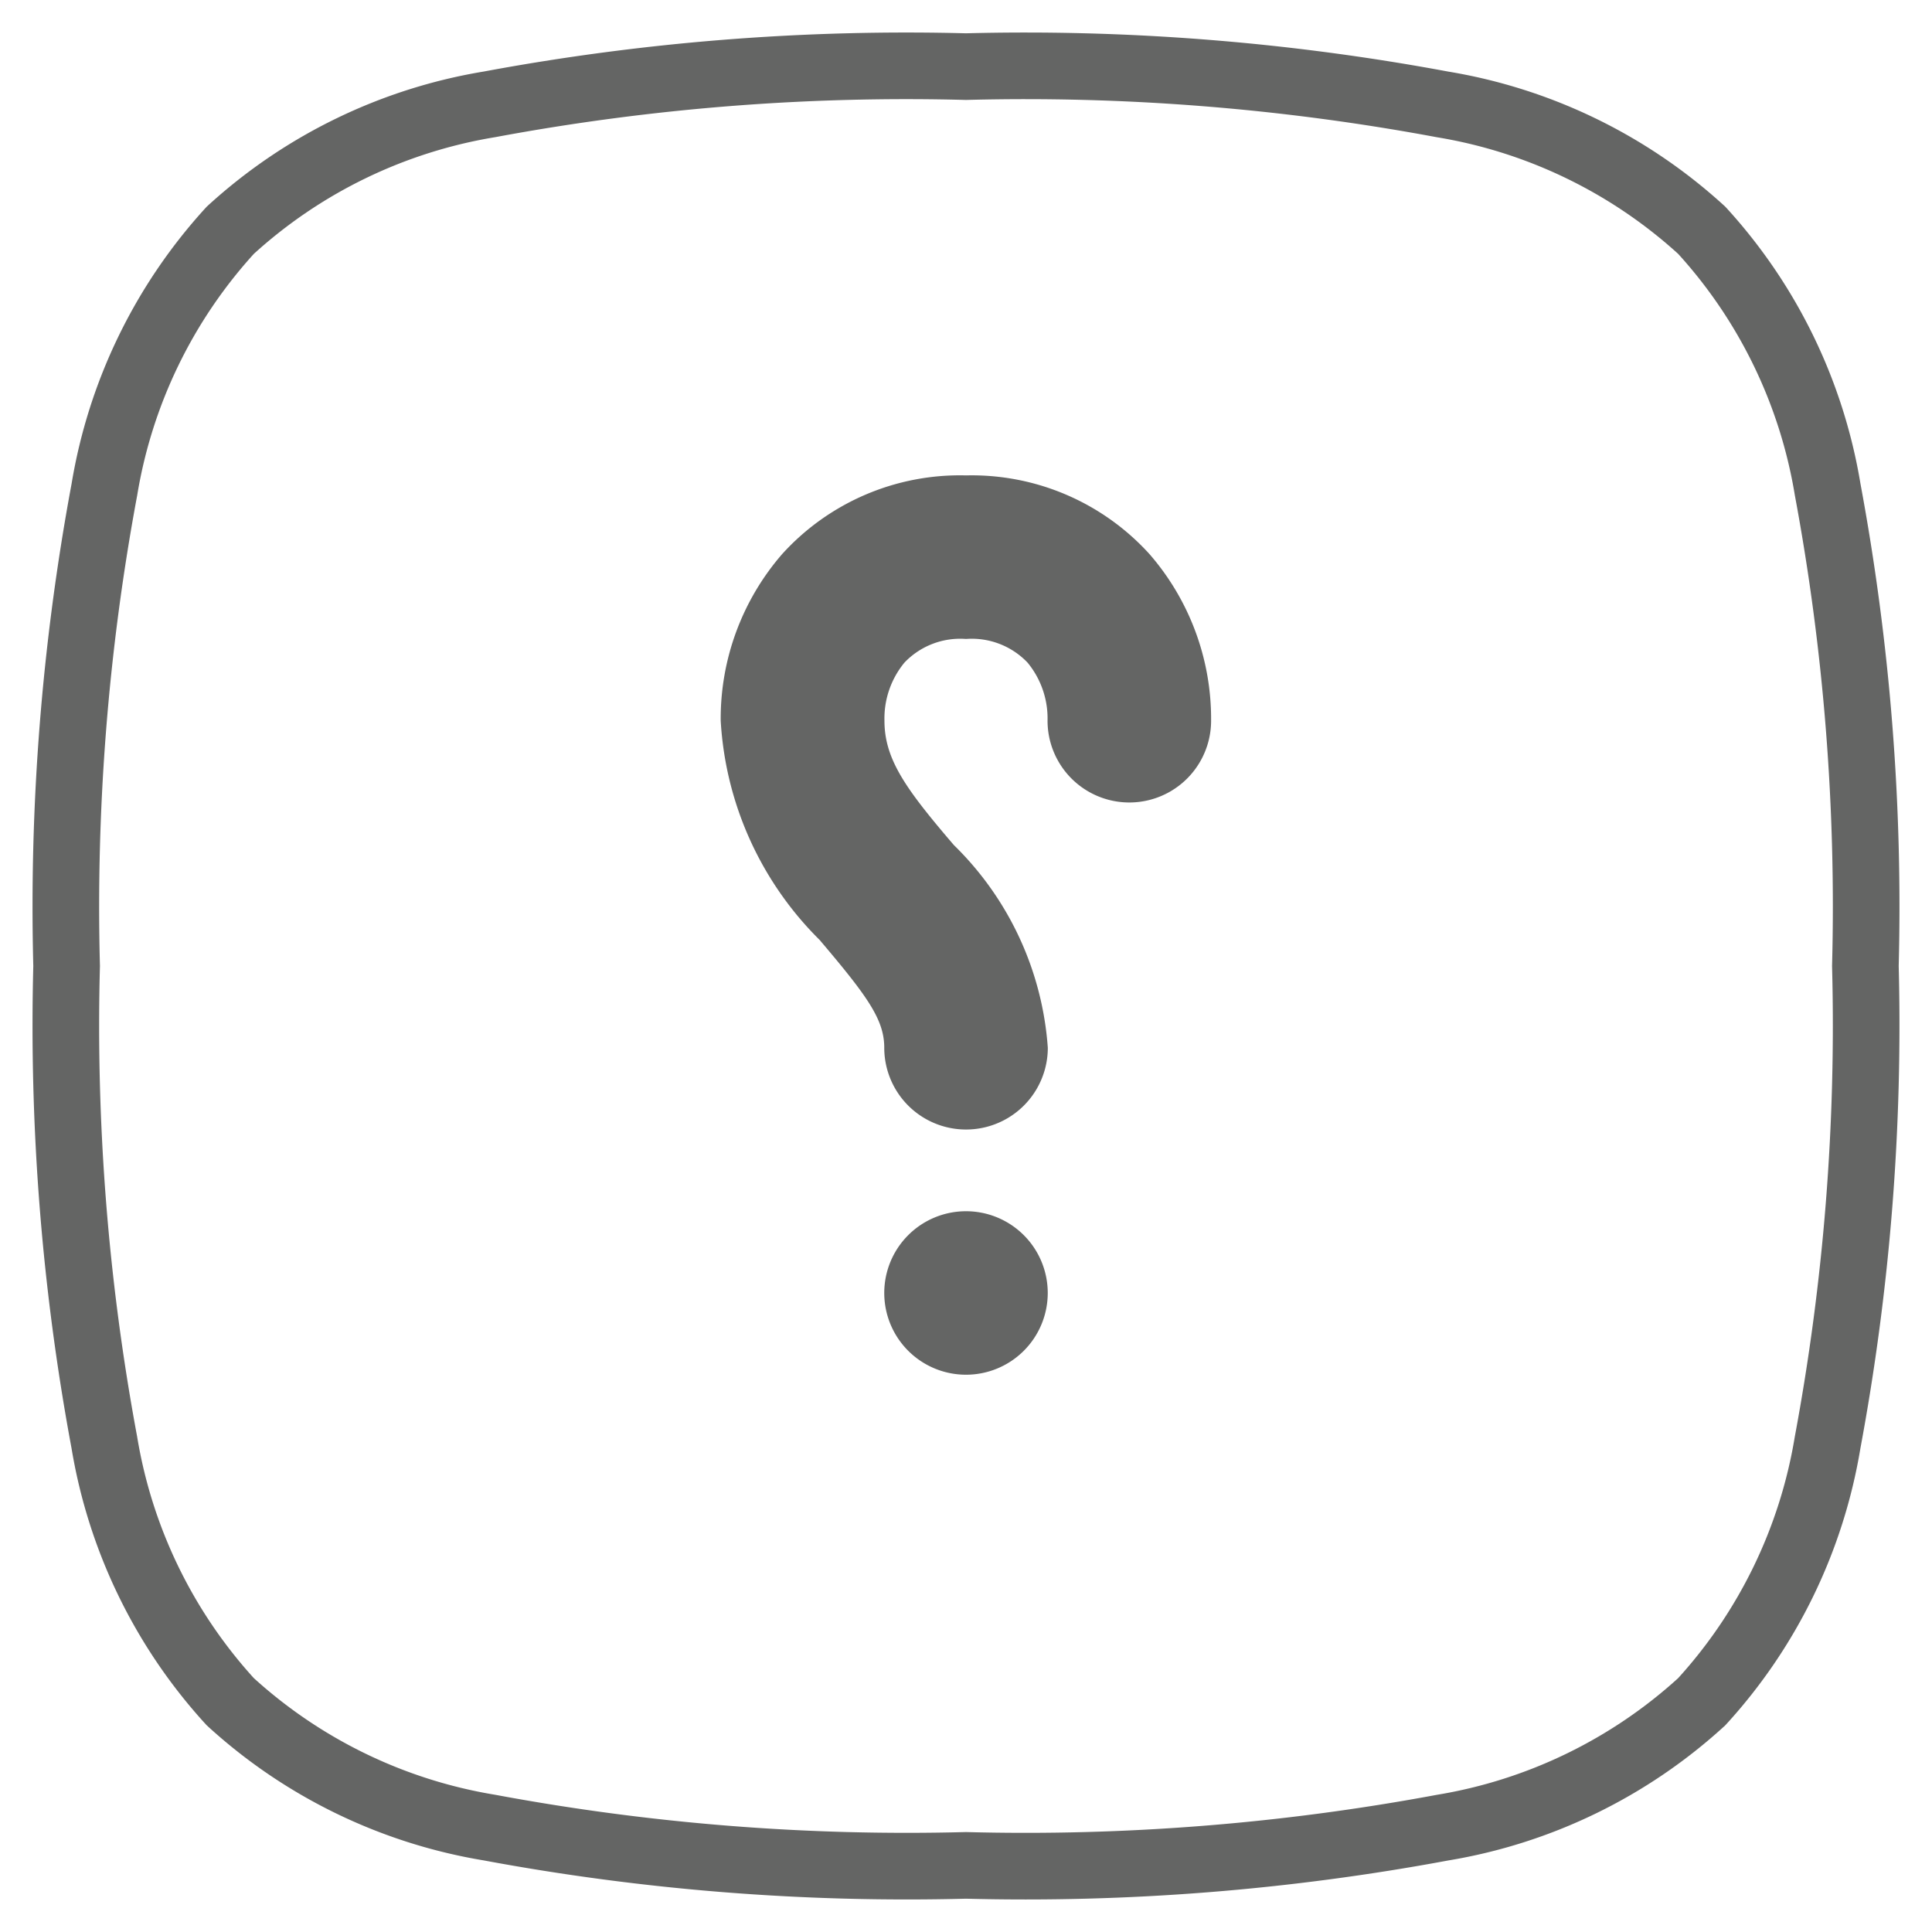 <svg id="FAQ" xmlns="http://www.w3.org/2000/svg" width="29" height="29" viewBox="0 0 29 29">
  <path id="Path_931" data-name="Path 931" d="M12.682,6A3.6,3.6,0,0,0,9.924,7.179,3.768,3.768,0,0,0,9,9.682a5.039,5.039,0,0,0,1.487,3.293l.031.037c.692.817.937,1.162.937,1.579a1.227,1.227,0,0,0,2.455,0A4.719,4.719,0,0,0,12.5,11.549l-.105-.123c-.643-.759-.937-1.19-.937-1.744a1.318,1.318,0,0,1,.3-.872,1.156,1.156,0,0,1,.924-.355,1.156,1.156,0,0,1,.924.355,1.318,1.318,0,0,1,.3.872,1.227,1.227,0,1,0,2.455,0,3.768,3.768,0,0,0-.924-2.5A3.6,3.6,0,0,0,12.682,6Zm0,11.045a1.227,1.227,0,1,0,1.227,1.227A1.227,1.227,0,0,0,12.682,17.045Z" transform="translate(1.818 1.136)" fill="#646564" fill-rule="evenodd"/>
  <path id="Path_932" data-name="Path 932" d="M1,14.5a34.159,34.159,0,0,0,.566,7.151,7.6,7.6,0,0,0,1.89,3.892,7.6,7.6,0,0,0,3.892,1.89A34.165,34.165,0,0,0,14.5,28a34.165,34.165,0,0,0,7.151-.566,7.6,7.6,0,0,0,3.892-1.89,7.6,7.6,0,0,0,1.89-3.892A34.165,34.165,0,0,0,28,14.5a34.165,34.165,0,0,0-.566-7.151,7.6,7.6,0,0,0-1.89-3.892,7.6,7.6,0,0,0-3.892-1.89A34.159,34.159,0,0,0,14.5,1a34.159,34.159,0,0,0-7.151.566,7.6,7.6,0,0,0-3.892,1.89,7.6,7.6,0,0,0-1.89,3.892A34.159,34.159,0,0,0,1,14.5Z" fill="none" stroke="#646564" strokeLinecap="round" strokeLinejoin="round" strokeWidth="2"/>
</svg>
